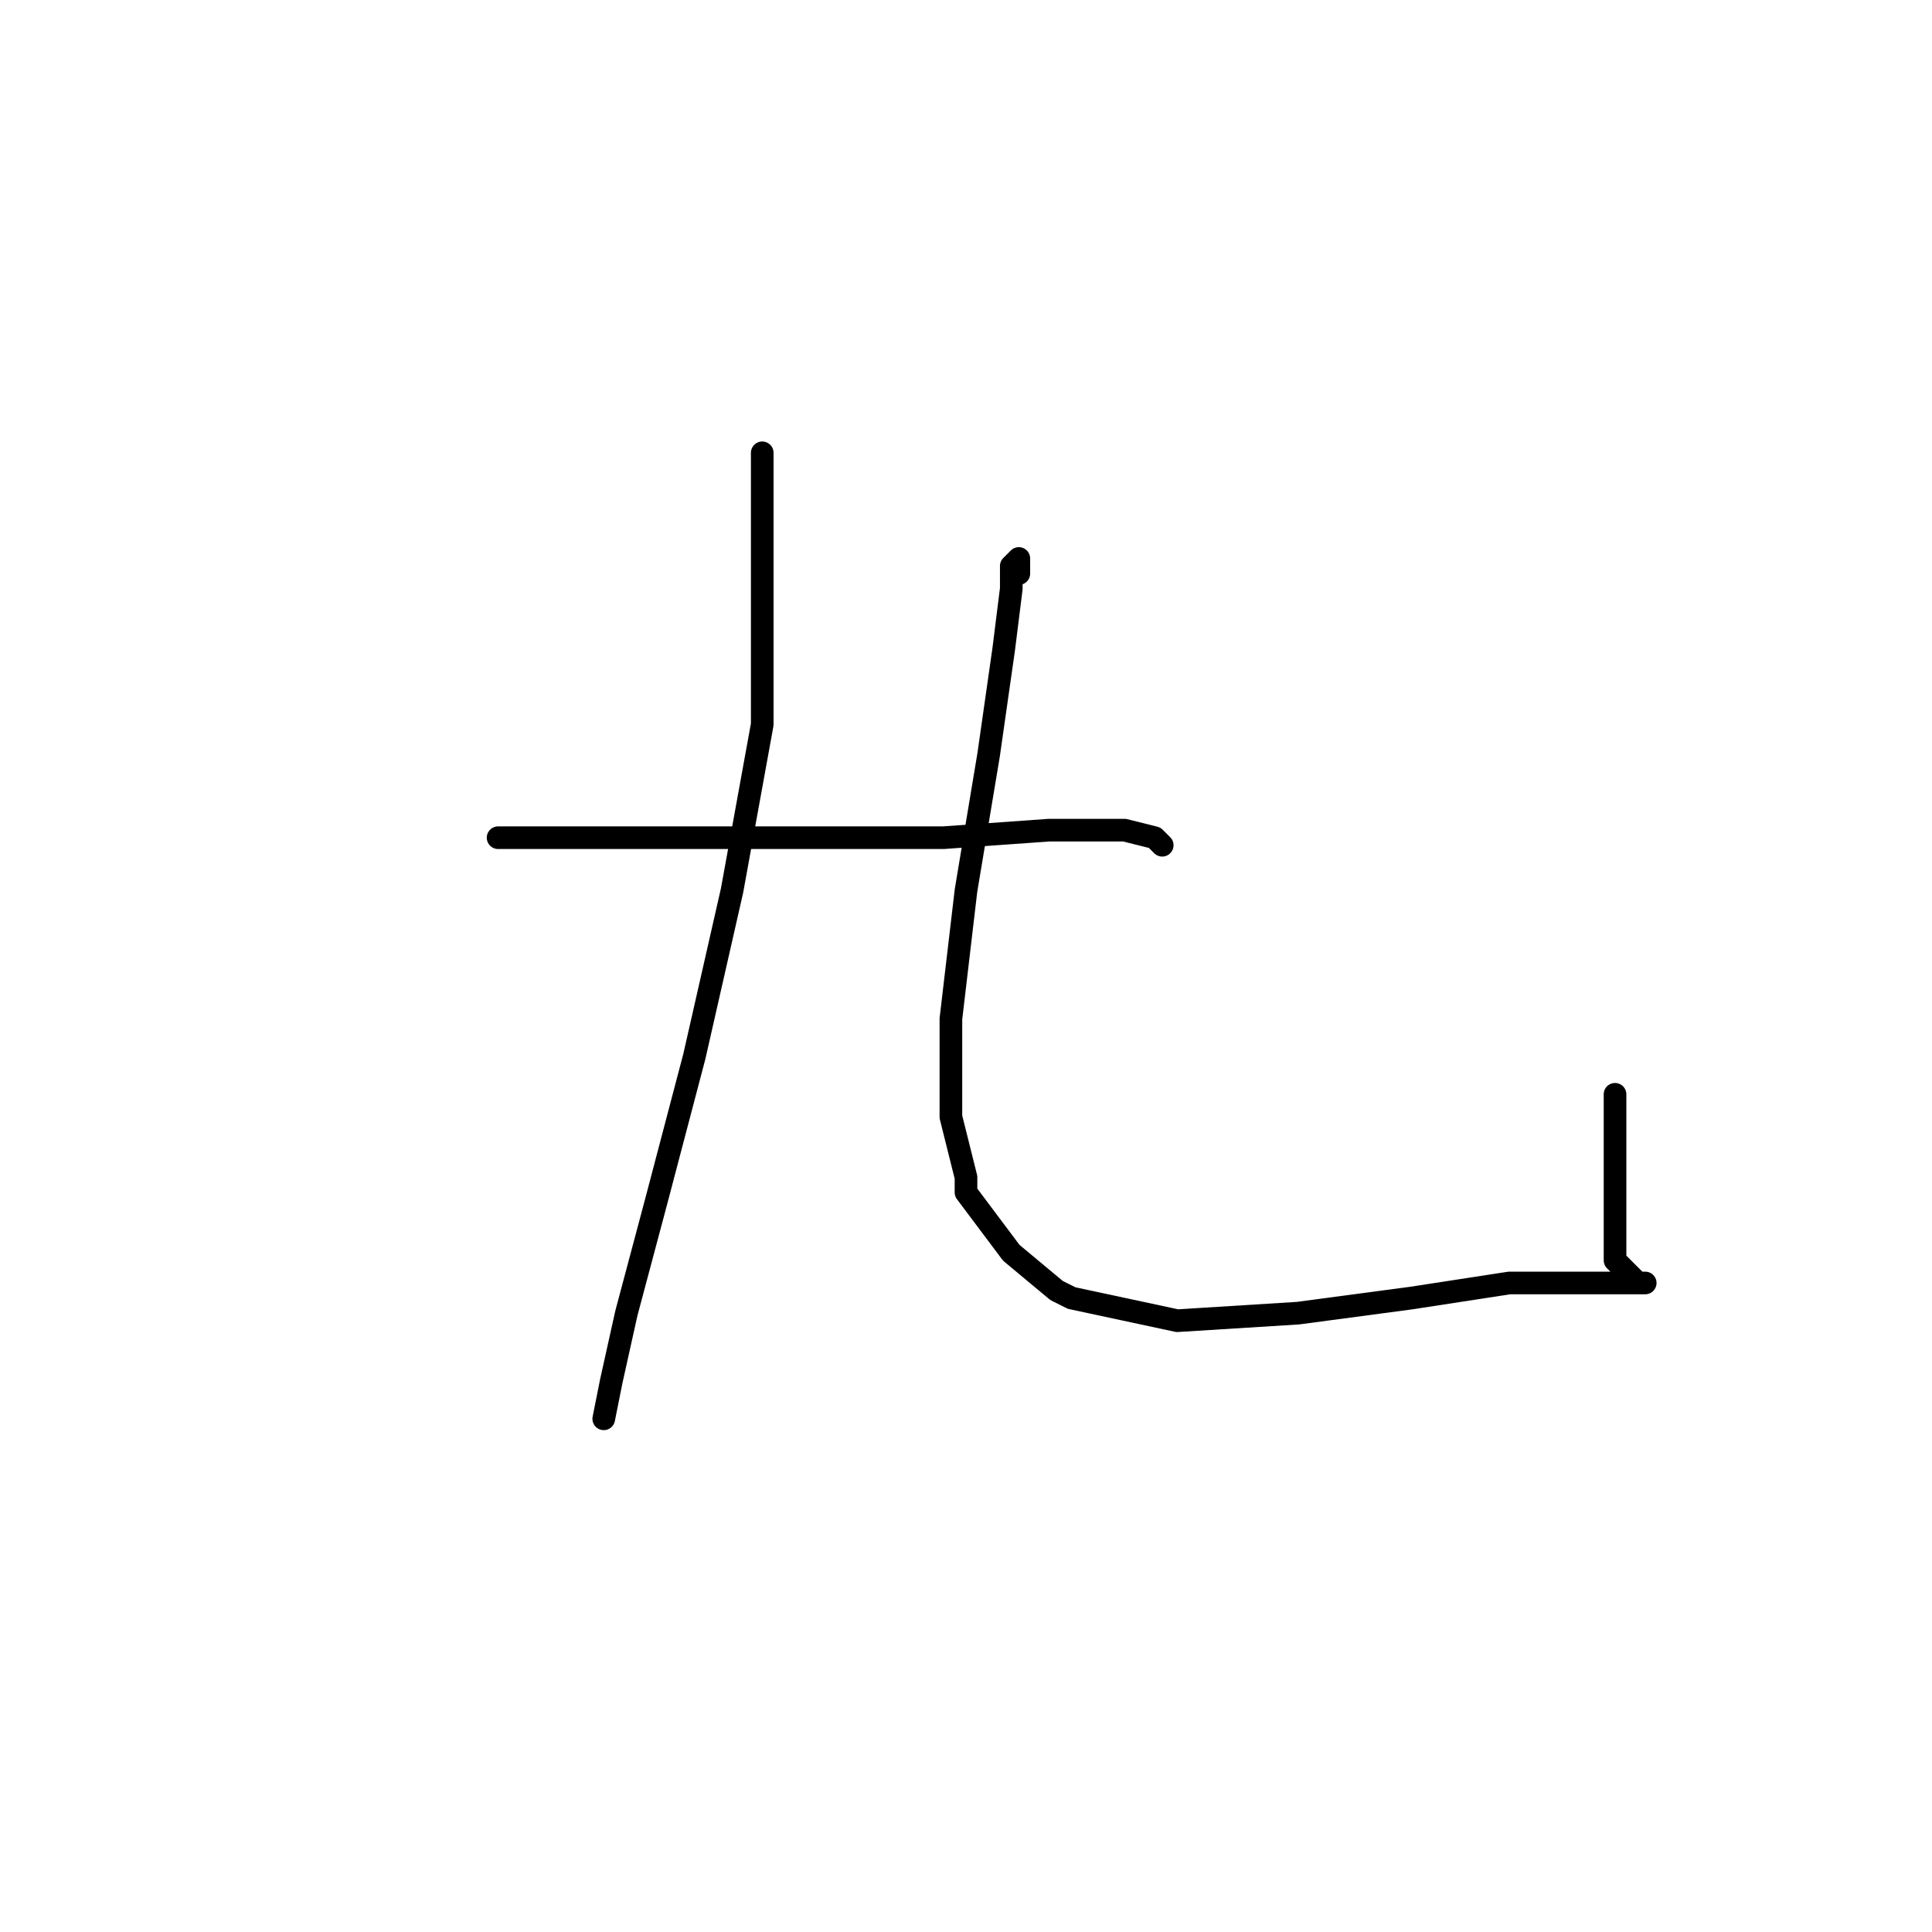 <?xml version="1.0" standalone="no"?>
    <svg width="256" height="256" xmlns="http://www.w3.org/2000/svg" version="1.1">
    <polyline stroke="black" stroke-width="3" stroke-linecap="round" fill="transparent" stroke-linejoin="round" points="101 60 101 61 101 62 101 66 101 80 101 96 97 118 92 140 87 159 83 174 81 183 80 188 80 188 " />
        <polyline stroke="black" stroke-width="3" stroke-linecap="round" fill="transparent" stroke-linejoin="round" points="66 111 71 111 76 111 84 111 97 111 110 111 122 111 125 111 139 110 149 110 153 111 154 112 154 112 " />
        <polyline stroke="black" stroke-width="3" stroke-linecap="round" fill="transparent" stroke-linejoin="round" points="135 76 135 75 135 74 134 75 134 78 133 86 131 100 128 118 126 135 126 148 128 156 128 158 134 166 140 171 142 172 156 175 172 174 187 172 200 170 207 170 214 170 217 170 218 170 217 170 216 169 214 167 214 164 214 157 214 148 214 145 214 145 " />
        </svg>